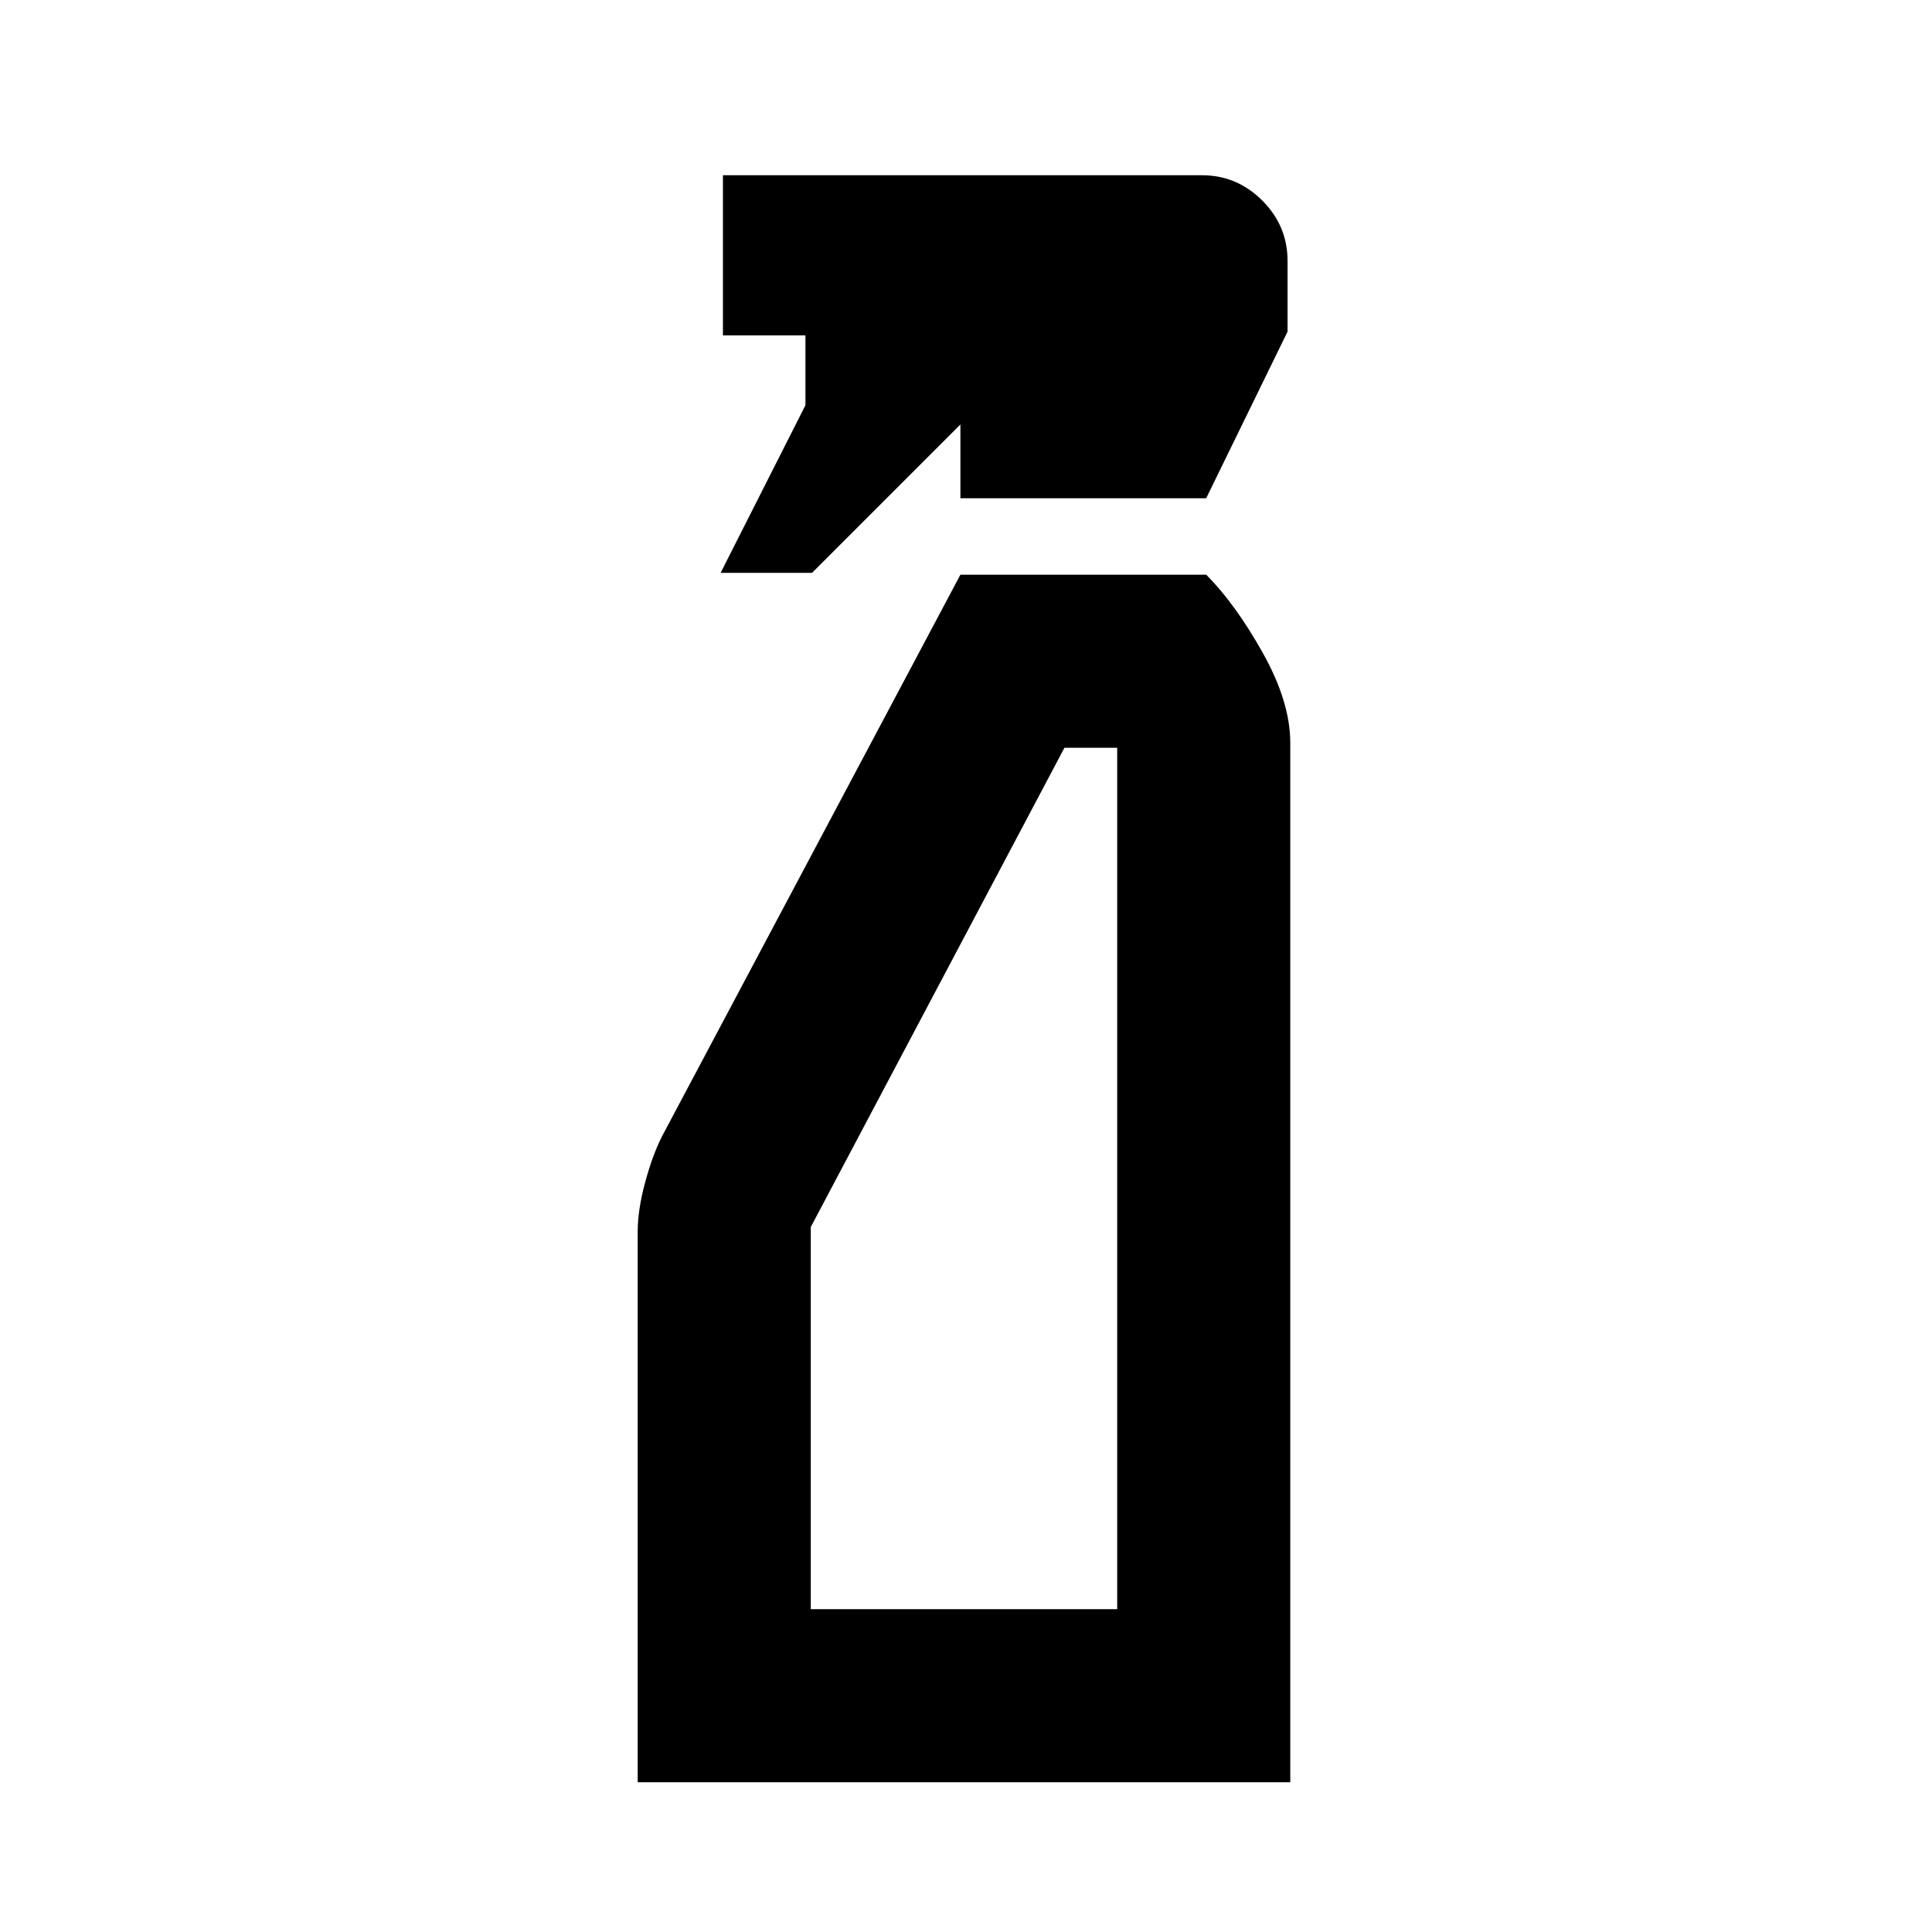 <svg xmlns="http://www.w3.org/2000/svg" height="24" viewBox="0 -960 960 960" width="24"><path d="m358.07-675.35 42.15-83.3v-34.7h-41v-79.58H597.2q17.43 0 30.01 12.57 12.57 12.58 12.57 30.01v35.13l-40.43 82.79H477.22v-36.66l-73.74 73.74h-45.41Zm-41.2 600.94V-348q0-10.93 3.74-24.66t8.48-22.97l148.13-278.8h122.13q14.43 14.43 28.11 38.82 13.67 24.39 13.67 44.78v516.42H316.87Zm86-86h152.26v-428.02h-26.22L402.87-350.3v189.89Zm0 0h152.26-152.26Z"/></svg>